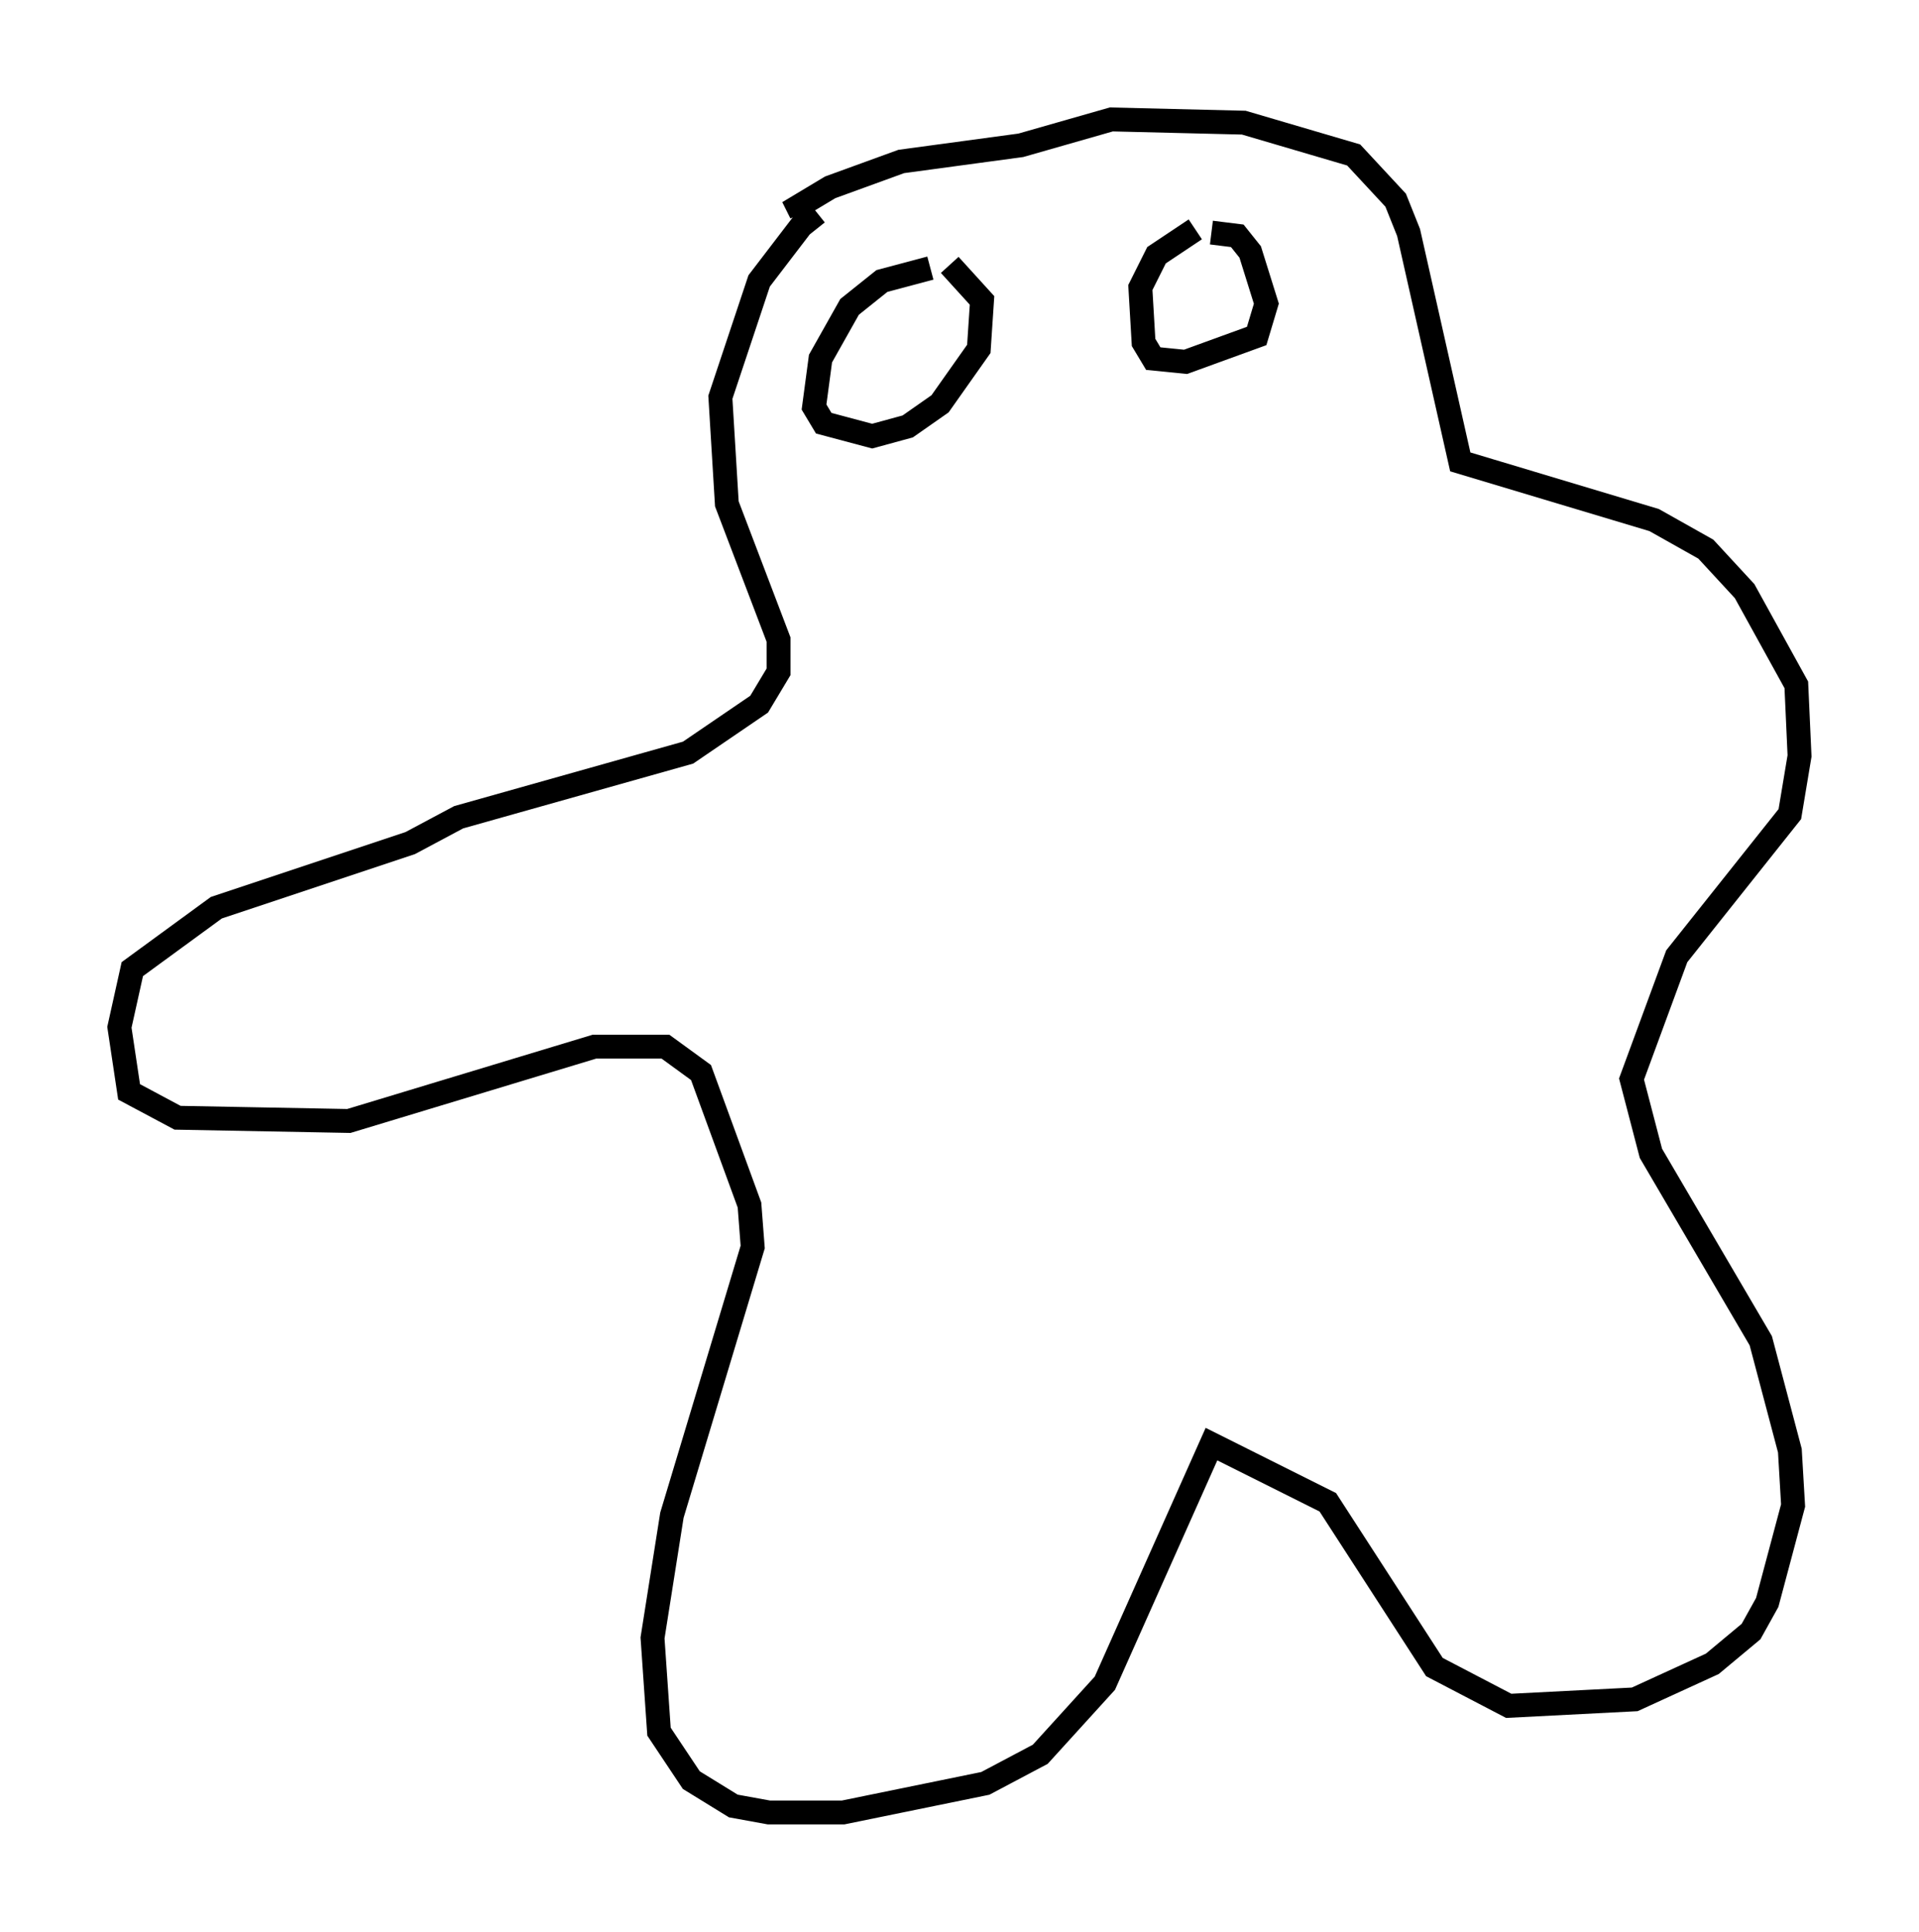 <?xml version="1.0" encoding="utf-8" ?>
<svg baseProfile="full" height="80.906" version="1.1" width="80.365" xmlns="http://www.w3.org/2000/svg" xmlns:ev="http://www.w3.org/2001/xml-events" xmlns:xlink="http://www.w3.org/1999/xlink"><defs /><rect fill="white" height="80.906" width="80.365" x="0" y="0" /><path d="M34.905, 9.059 m-0.677, -0.135 l-0.677, 0.541 -1.759, 2.3 l-1.624, 4.871 0.271, 4.465 l2.165, 5.683 0.0, 1.353 l-0.812, 1.353 -2.977, 2.03 l-9.607, 2.706 -2.03, 1.083 l-8.119, 2.706 -3.518, 2.571 l-0.541, 2.436 0.406, 2.706 l2.03, 1.083 7.172, 0.135 l10.284, -3.112 2.977, 0.0 l1.488, 1.083 2.03, 5.548 l0.135, 1.759 -3.383, 11.231 l-0.812, 5.142 0.271, 3.924 l1.353, 2.03 1.759, 1.083 l1.488, 0.271 3.112, 0.0 l5.954, -1.218 2.3, -1.218 l2.706, -2.977 4.465, -10.013 l4.871, 2.436 4.465, 6.901 l3.112, 1.624 5.277, -0.271 l3.248, -1.488 1.624, -1.353 l0.677, -1.218 1.083, -4.059 l-0.135, -2.3 -1.218, -4.601 l-4.601, -7.848 -0.812, -3.112 l1.894, -5.142 4.736, -5.954 l0.406, -2.436 -0.135, -2.977 l-2.165, -3.924 -1.624, -1.759 l-2.165, -1.218 -8.119, -2.436 l-2.165, -9.607 -0.541, -1.353 l-1.759, -1.894 -4.601, -1.353 l-5.548, -0.135 -3.789, 1.083 l-5.007, 0.677 -2.977, 1.083 l-1.353, 0.812 0.135, 0.271 m5.413, 2.3 l-2.03, 0.541 -1.353, 1.083 l-1.218, 2.165 -0.271, 2.03 l0.406, 0.677 2.03, 0.541 l1.488, -0.406 1.353, -0.947 l1.624, -2.3 0.135, -2.03 l-1.353, -1.488 m10.284, -1.488 l-1.624, 1.083 -0.677, 1.353 l0.135, 2.3 0.406, 0.677 l1.353, 0.135 2.977, -1.083 l0.406, -1.353 -0.677, -2.165 l-0.541, -0.677 -1.083, -0.135 " fill="none" stroke="black" stroke-width="1" /></svg>
